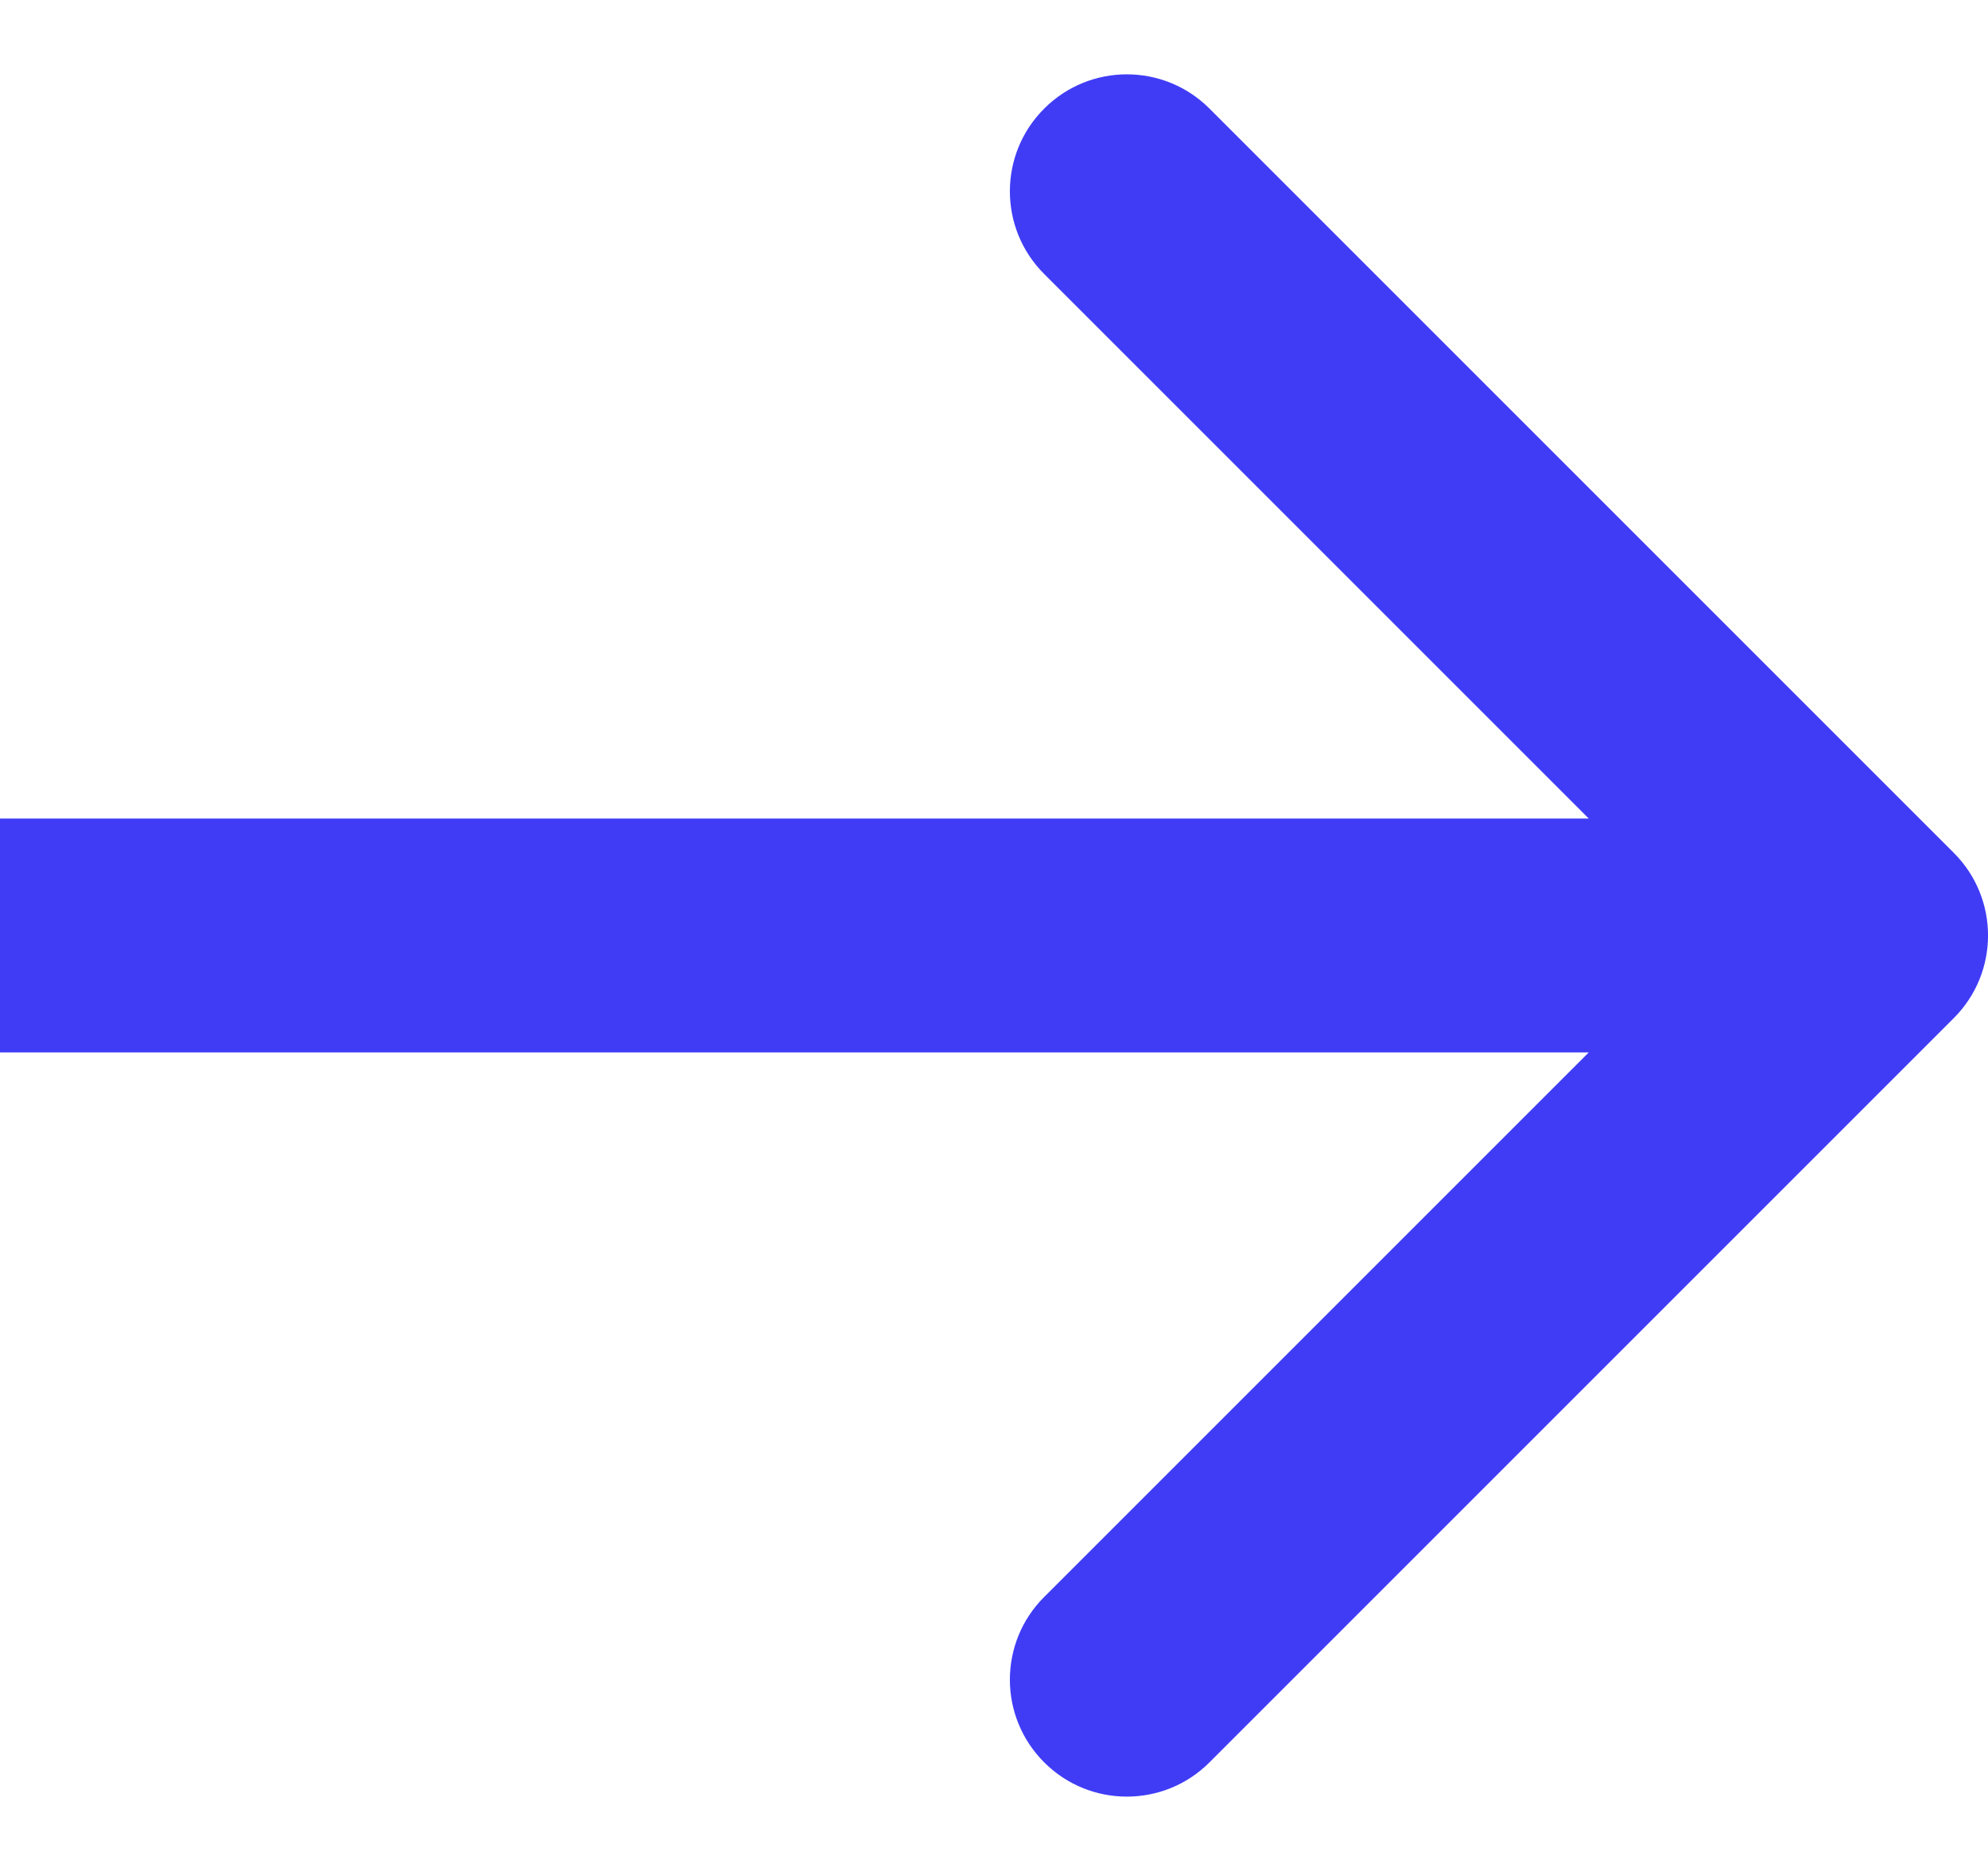 <svg width="17" height="16" viewBox="0 0 17 16" fill="none" xmlns="http://www.w3.org/2000/svg">
<path d="M16.707 8.707C17.098 8.317 17.098 7.683 16.707 7.293L10.343 0.929C9.953 0.538 9.319 0.538 8.929 0.929C8.538 1.319 8.538 1.953 8.929 2.343L14.586 8L8.929 13.657C8.538 14.047 8.538 14.681 8.929 15.071C9.319 15.462 9.953 15.462 10.343 15.071L16.707 8.707ZM0 9L16 9V7L0 7L0 9Z" fill="#403CF6"/>
</svg>
